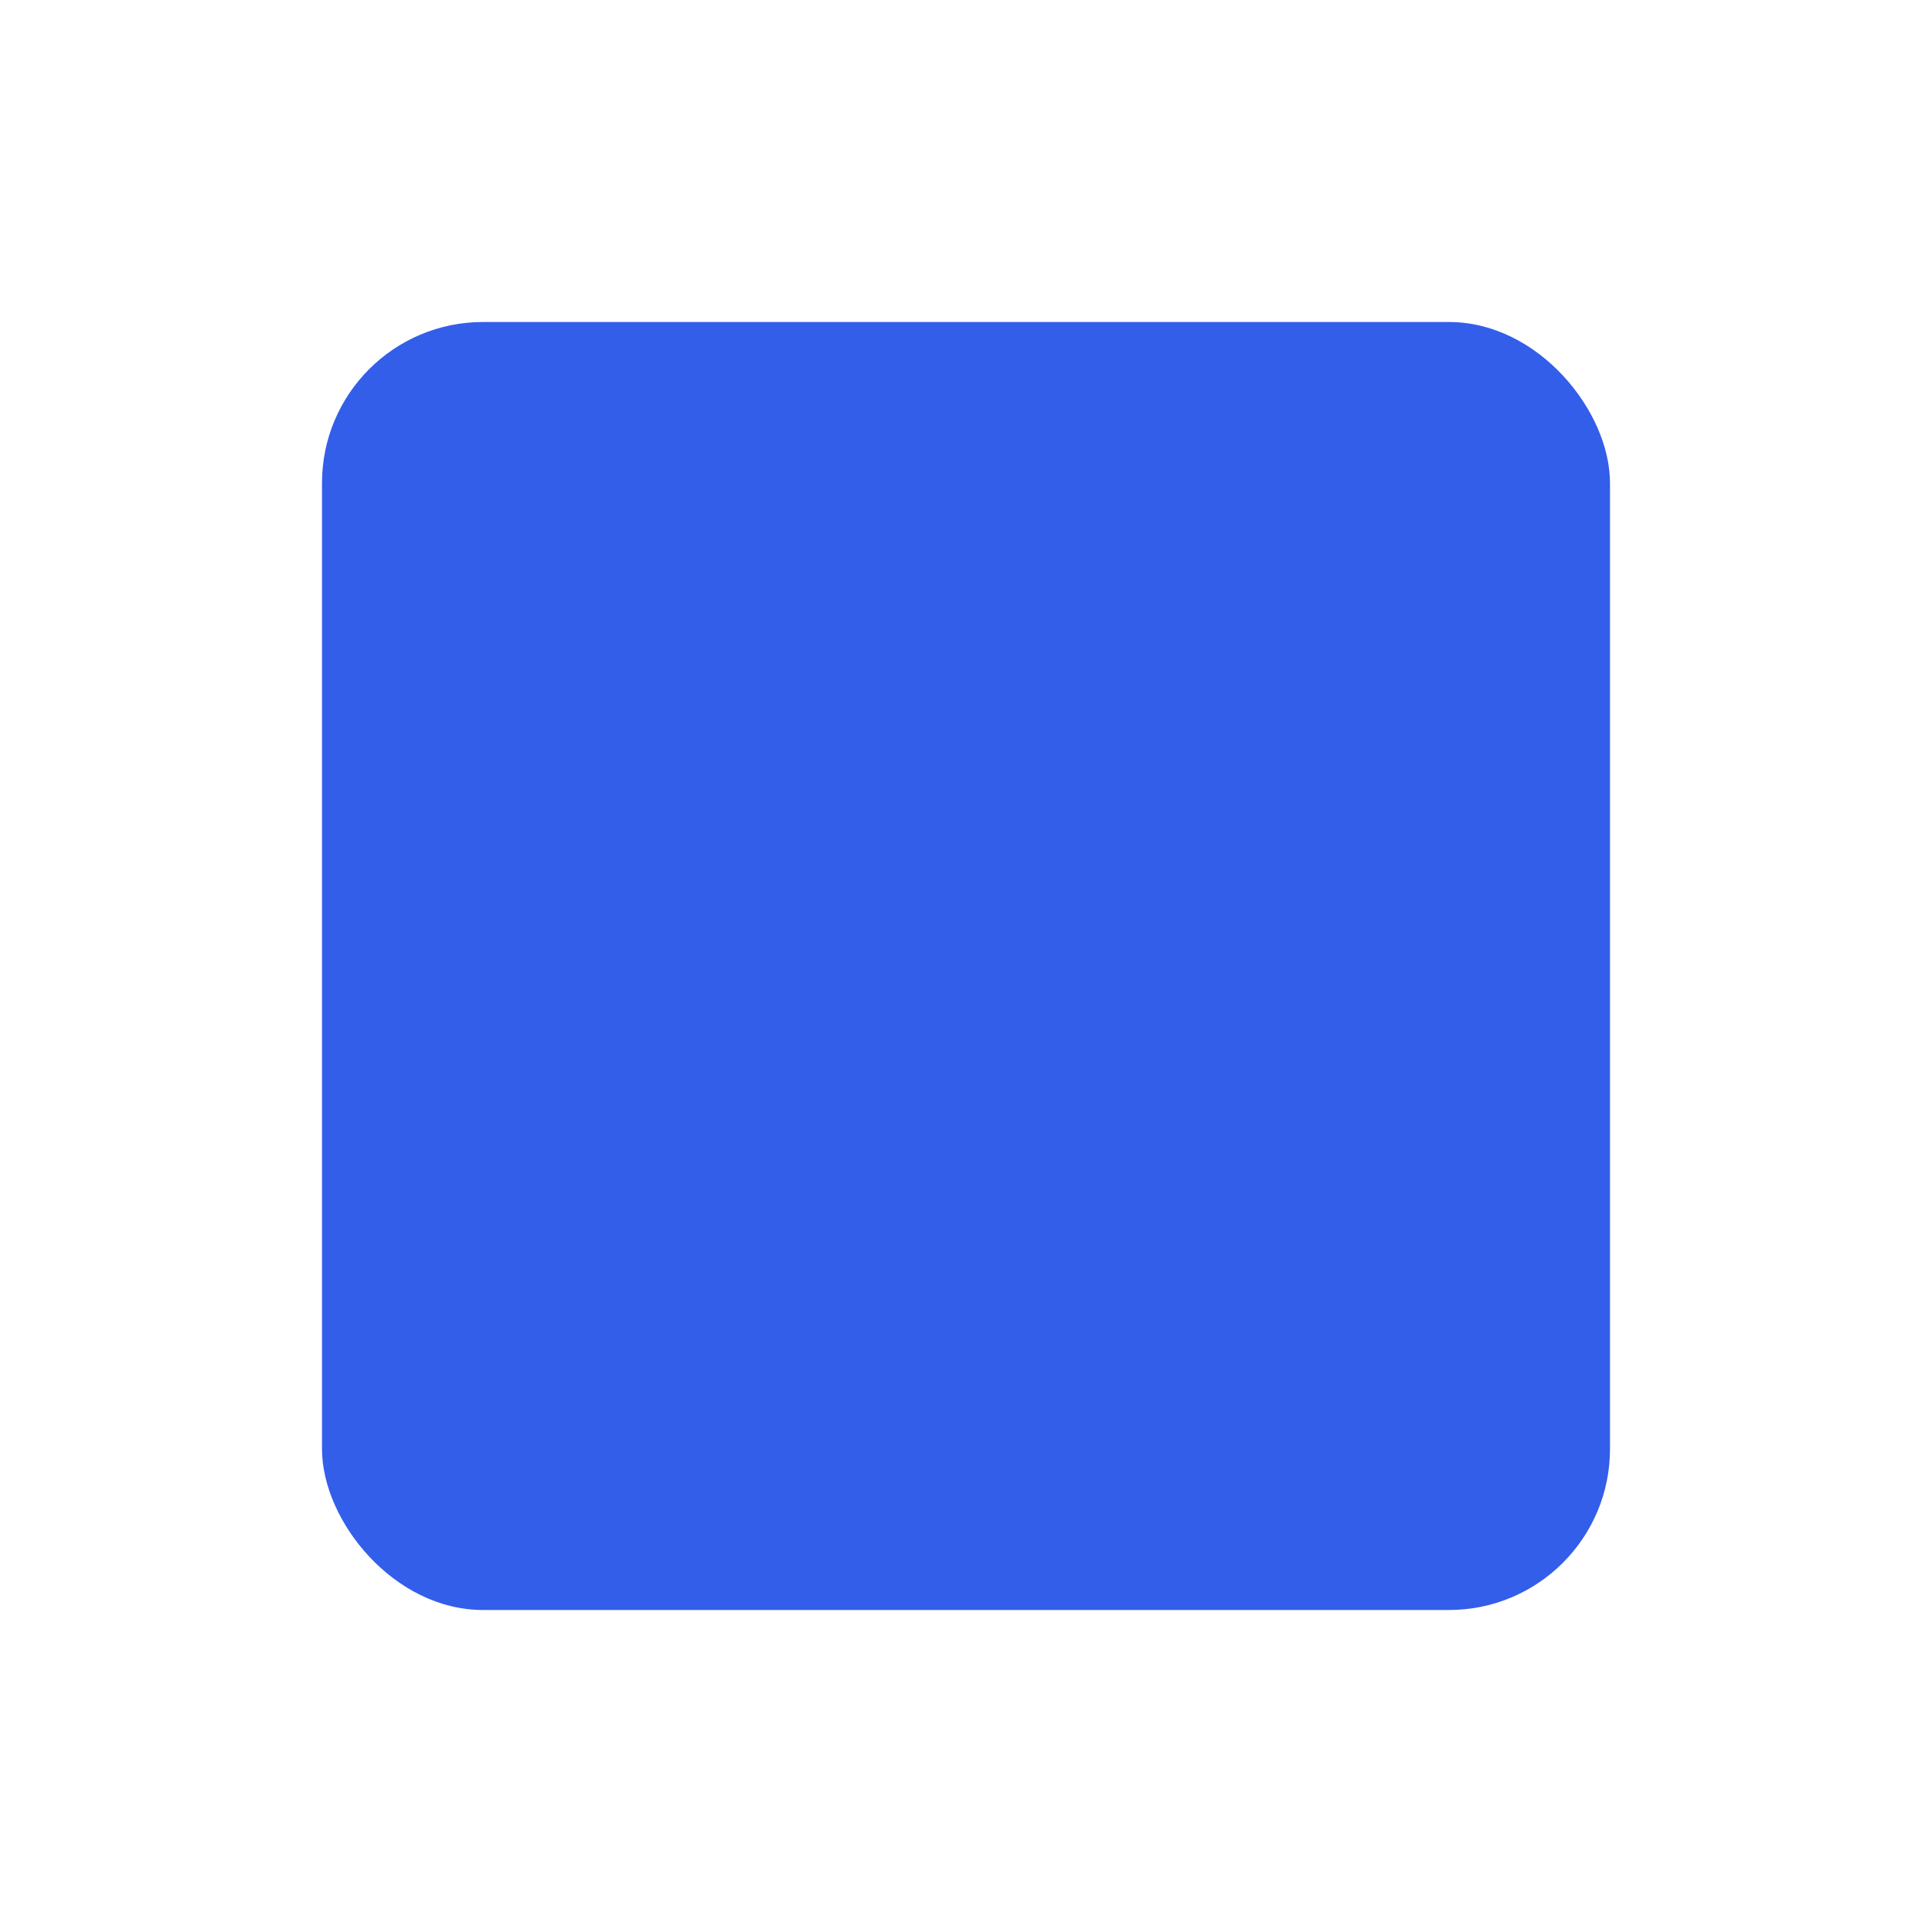 <svg xmlns="http://www.w3.org/2000/svg" xmlns:xlink="http://www.w3.org/1999/xlink" width="24" height="24" version="1.1" viewBox="0 0 24 24"><title>Stockholm-icons / Design / Rectangle</title><desc>Created with Sketch.</desc><g id="Stockholm-icons-/-Design-/-Rectangle" fill="none" fill-rule="evenodd" stroke="none" stroke-width="1"><rect id="bound" width="24" height="24" x="0" y="0"/><rect id="Rectangle" width="16" height="16" x="4" y="4" fill="#335EEA" rx="2"/></g></svg>